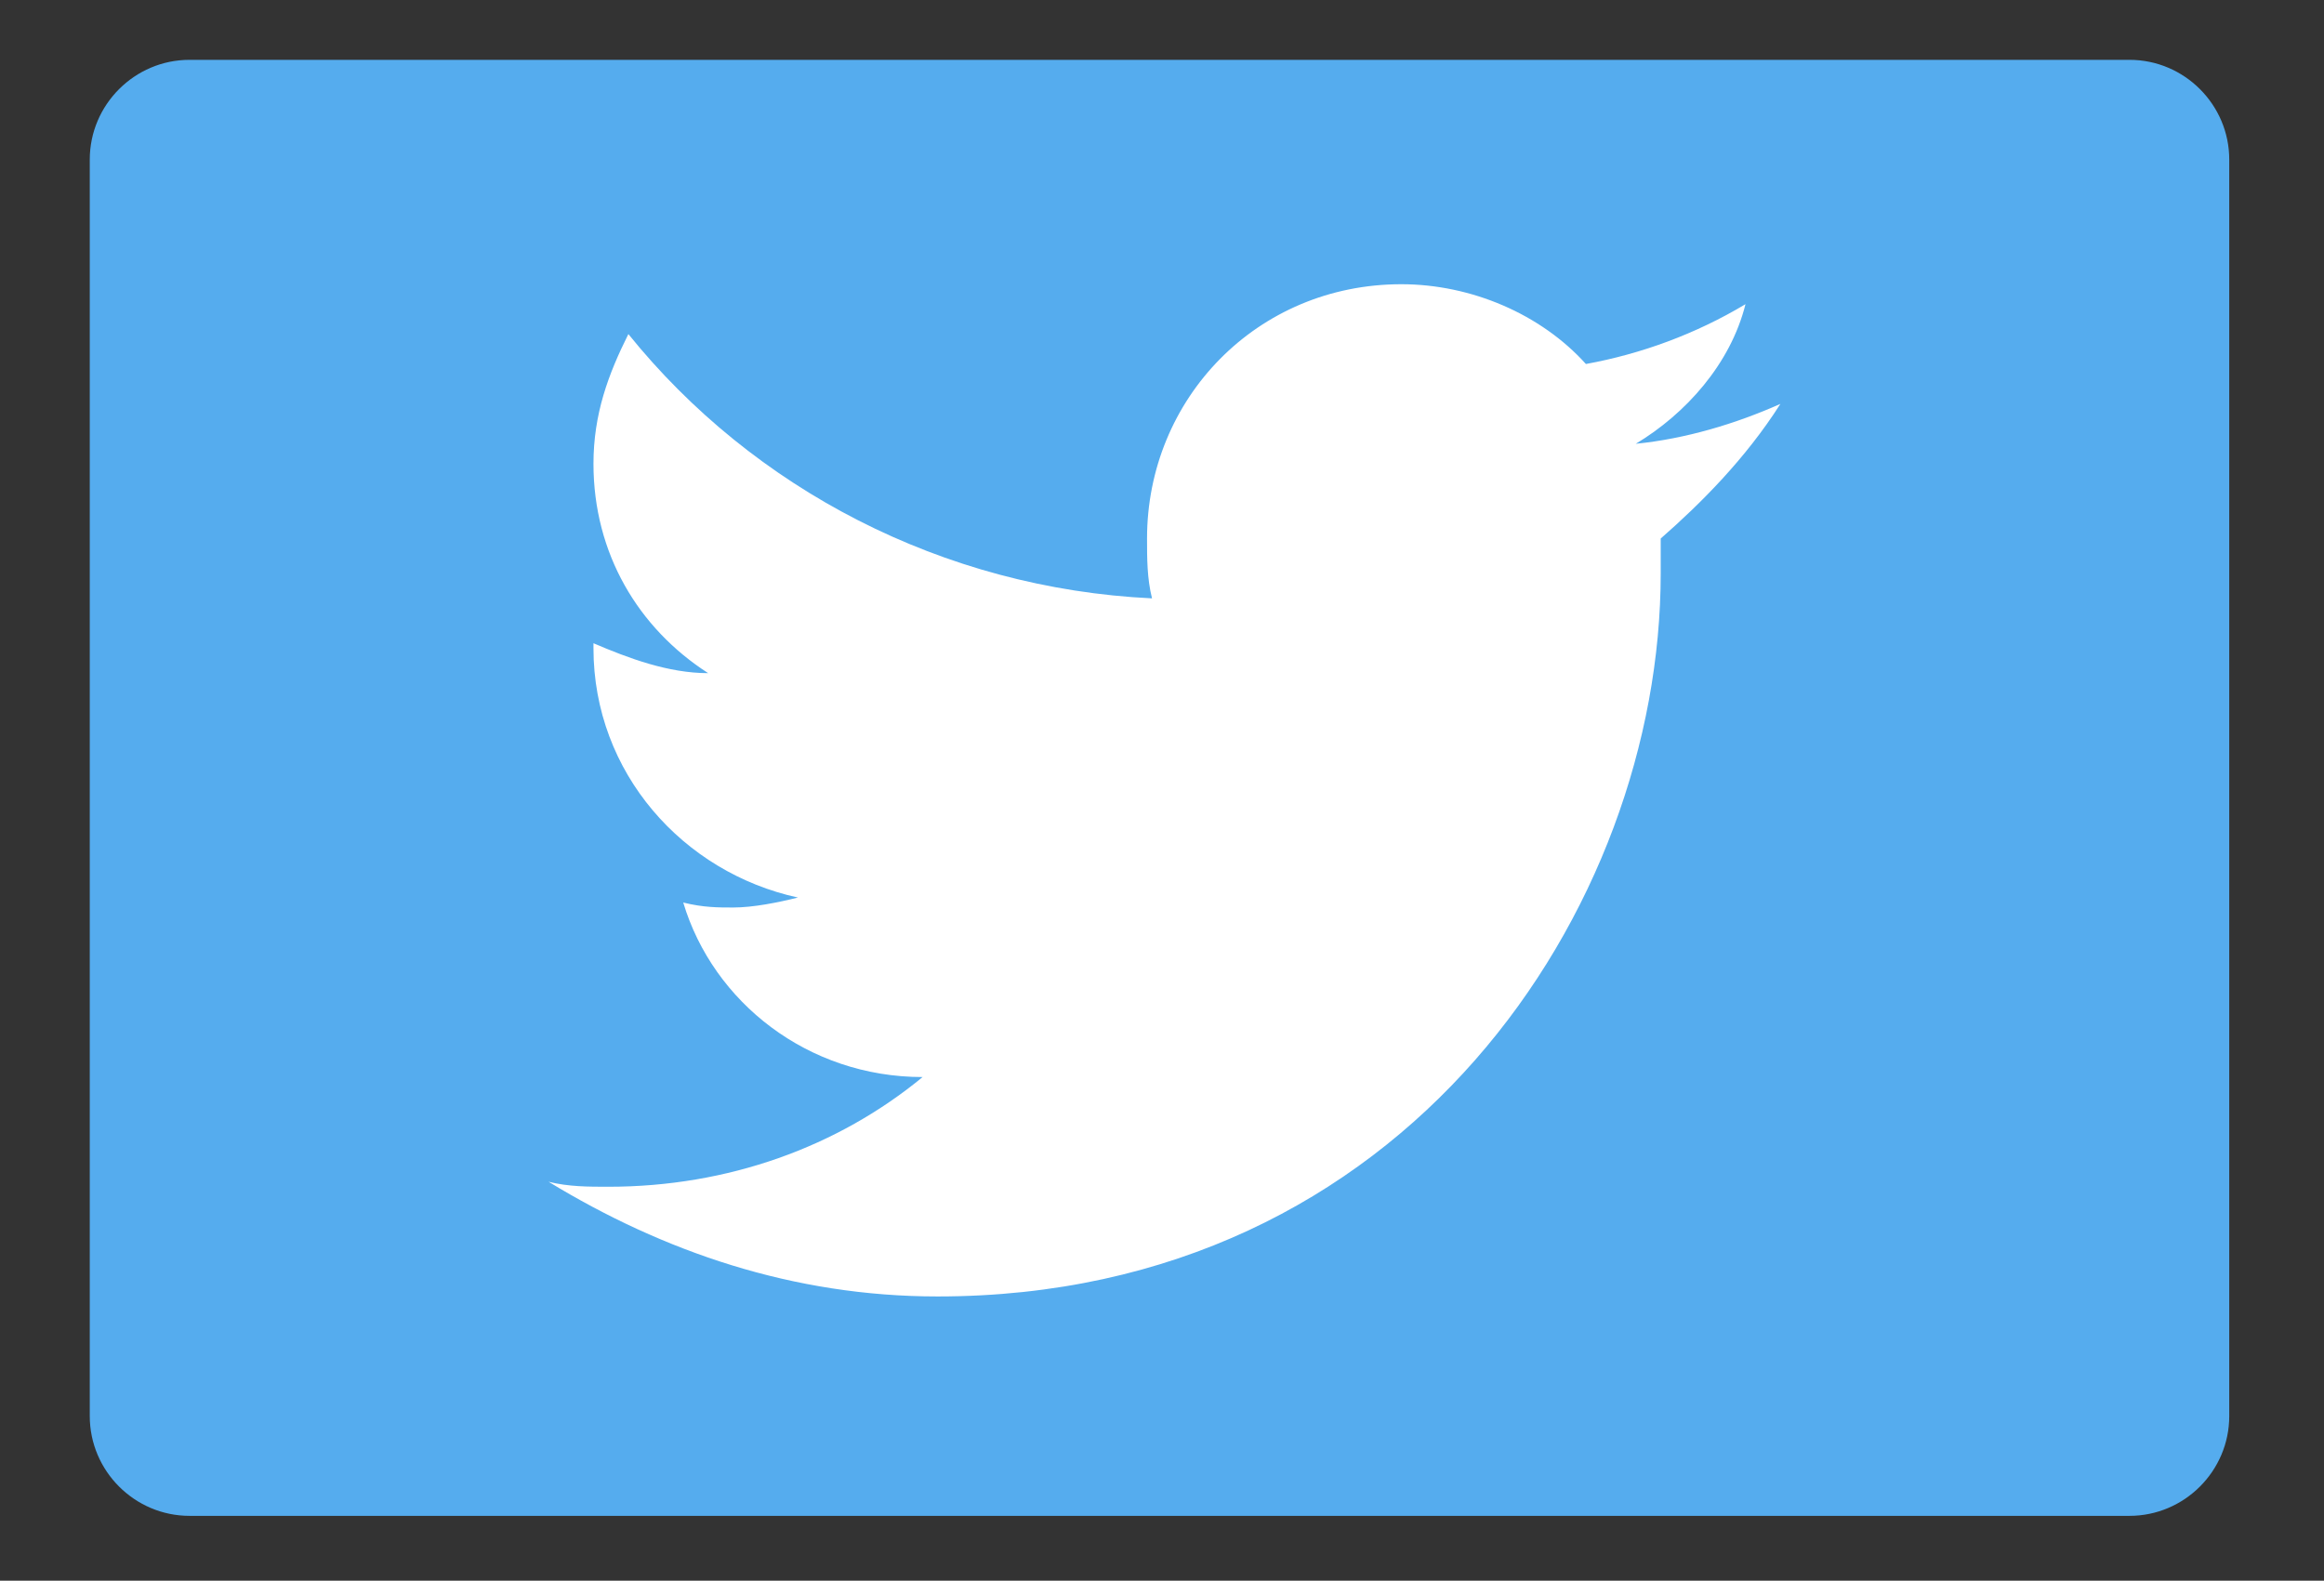 <?xml version="1.0" encoding="utf-8"?>
<!-- Generator: Adobe Illustrator 19.2.0, SVG Export Plug-In . SVG Version: 6.00 Build 0)  -->
<svg version="1.1" id="Layer_1" xmlns="http://www.w3.org/2000/svg" xmlns:xlink="http://www.w3.org/1999/xlink" x="0px" y="0px"
	 viewBox="0 0 46.6 31.7" style="enable-background:new 0 0 46.6 31.7;" xml:space="preserve">
<rect x="0" y="0" width="46.6" height="31.7" fill="#333333" stroke="none"/>
<style type="text/css">
	.st0{fill:#55ACEE;}
	.st1{fill:#FFFFFF;}
</style>
<path class="st0" d="M42.7,30.4H3.8c-1.1,0-2-0.9-2-2V3.2c0-1.1,0.9-2,2-2h38.9c1.1,0,2,0.9,2,2v25.2C44.7,29.5,43.8,30.4,42.7,30.4
	z"/>
<path class="st1" d="M35.7,8.1c-0.9,0.4-1.9,0.7-2.9,0.8c1-0.6,1.9-1.6,2.2-2.8c-1,0.6-2.1,1-3.2,1.2c-0.9-1-2.3-1.6-3.7-1.6
	C25.2,5.7,23,8,23,10.8c0,0.4,0,0.8,0.1,1.2c-4.2-0.2-8-2.2-10.5-5.3c-0.4,0.8-0.7,1.6-0.7,2.6c0,1.8,0.9,3.3,2.3,4.2
	c-0.8,0-1.6-0.3-2.3-0.6c0,0,0,0,0,0.1c0,2.5,1.8,4.5,4.1,5c-0.4,0.1-0.9,0.2-1.3,0.2c-0.3,0-0.6,0-1-0.1c0.6,2,2.5,3.5,4.8,3.5
	c-1.7,1.4-3.9,2.2-6.3,2.2c-0.4,0-0.8,0-1.2-0.1c2.3,1.4,4.9,2.3,7.8,2.3c9.4,0,14.5-7.8,14.5-14.5c0-0.2,0-0.4,0-0.7
	C34.1,10.1,35,9.2,35.7,8.1z"/>
</svg>
